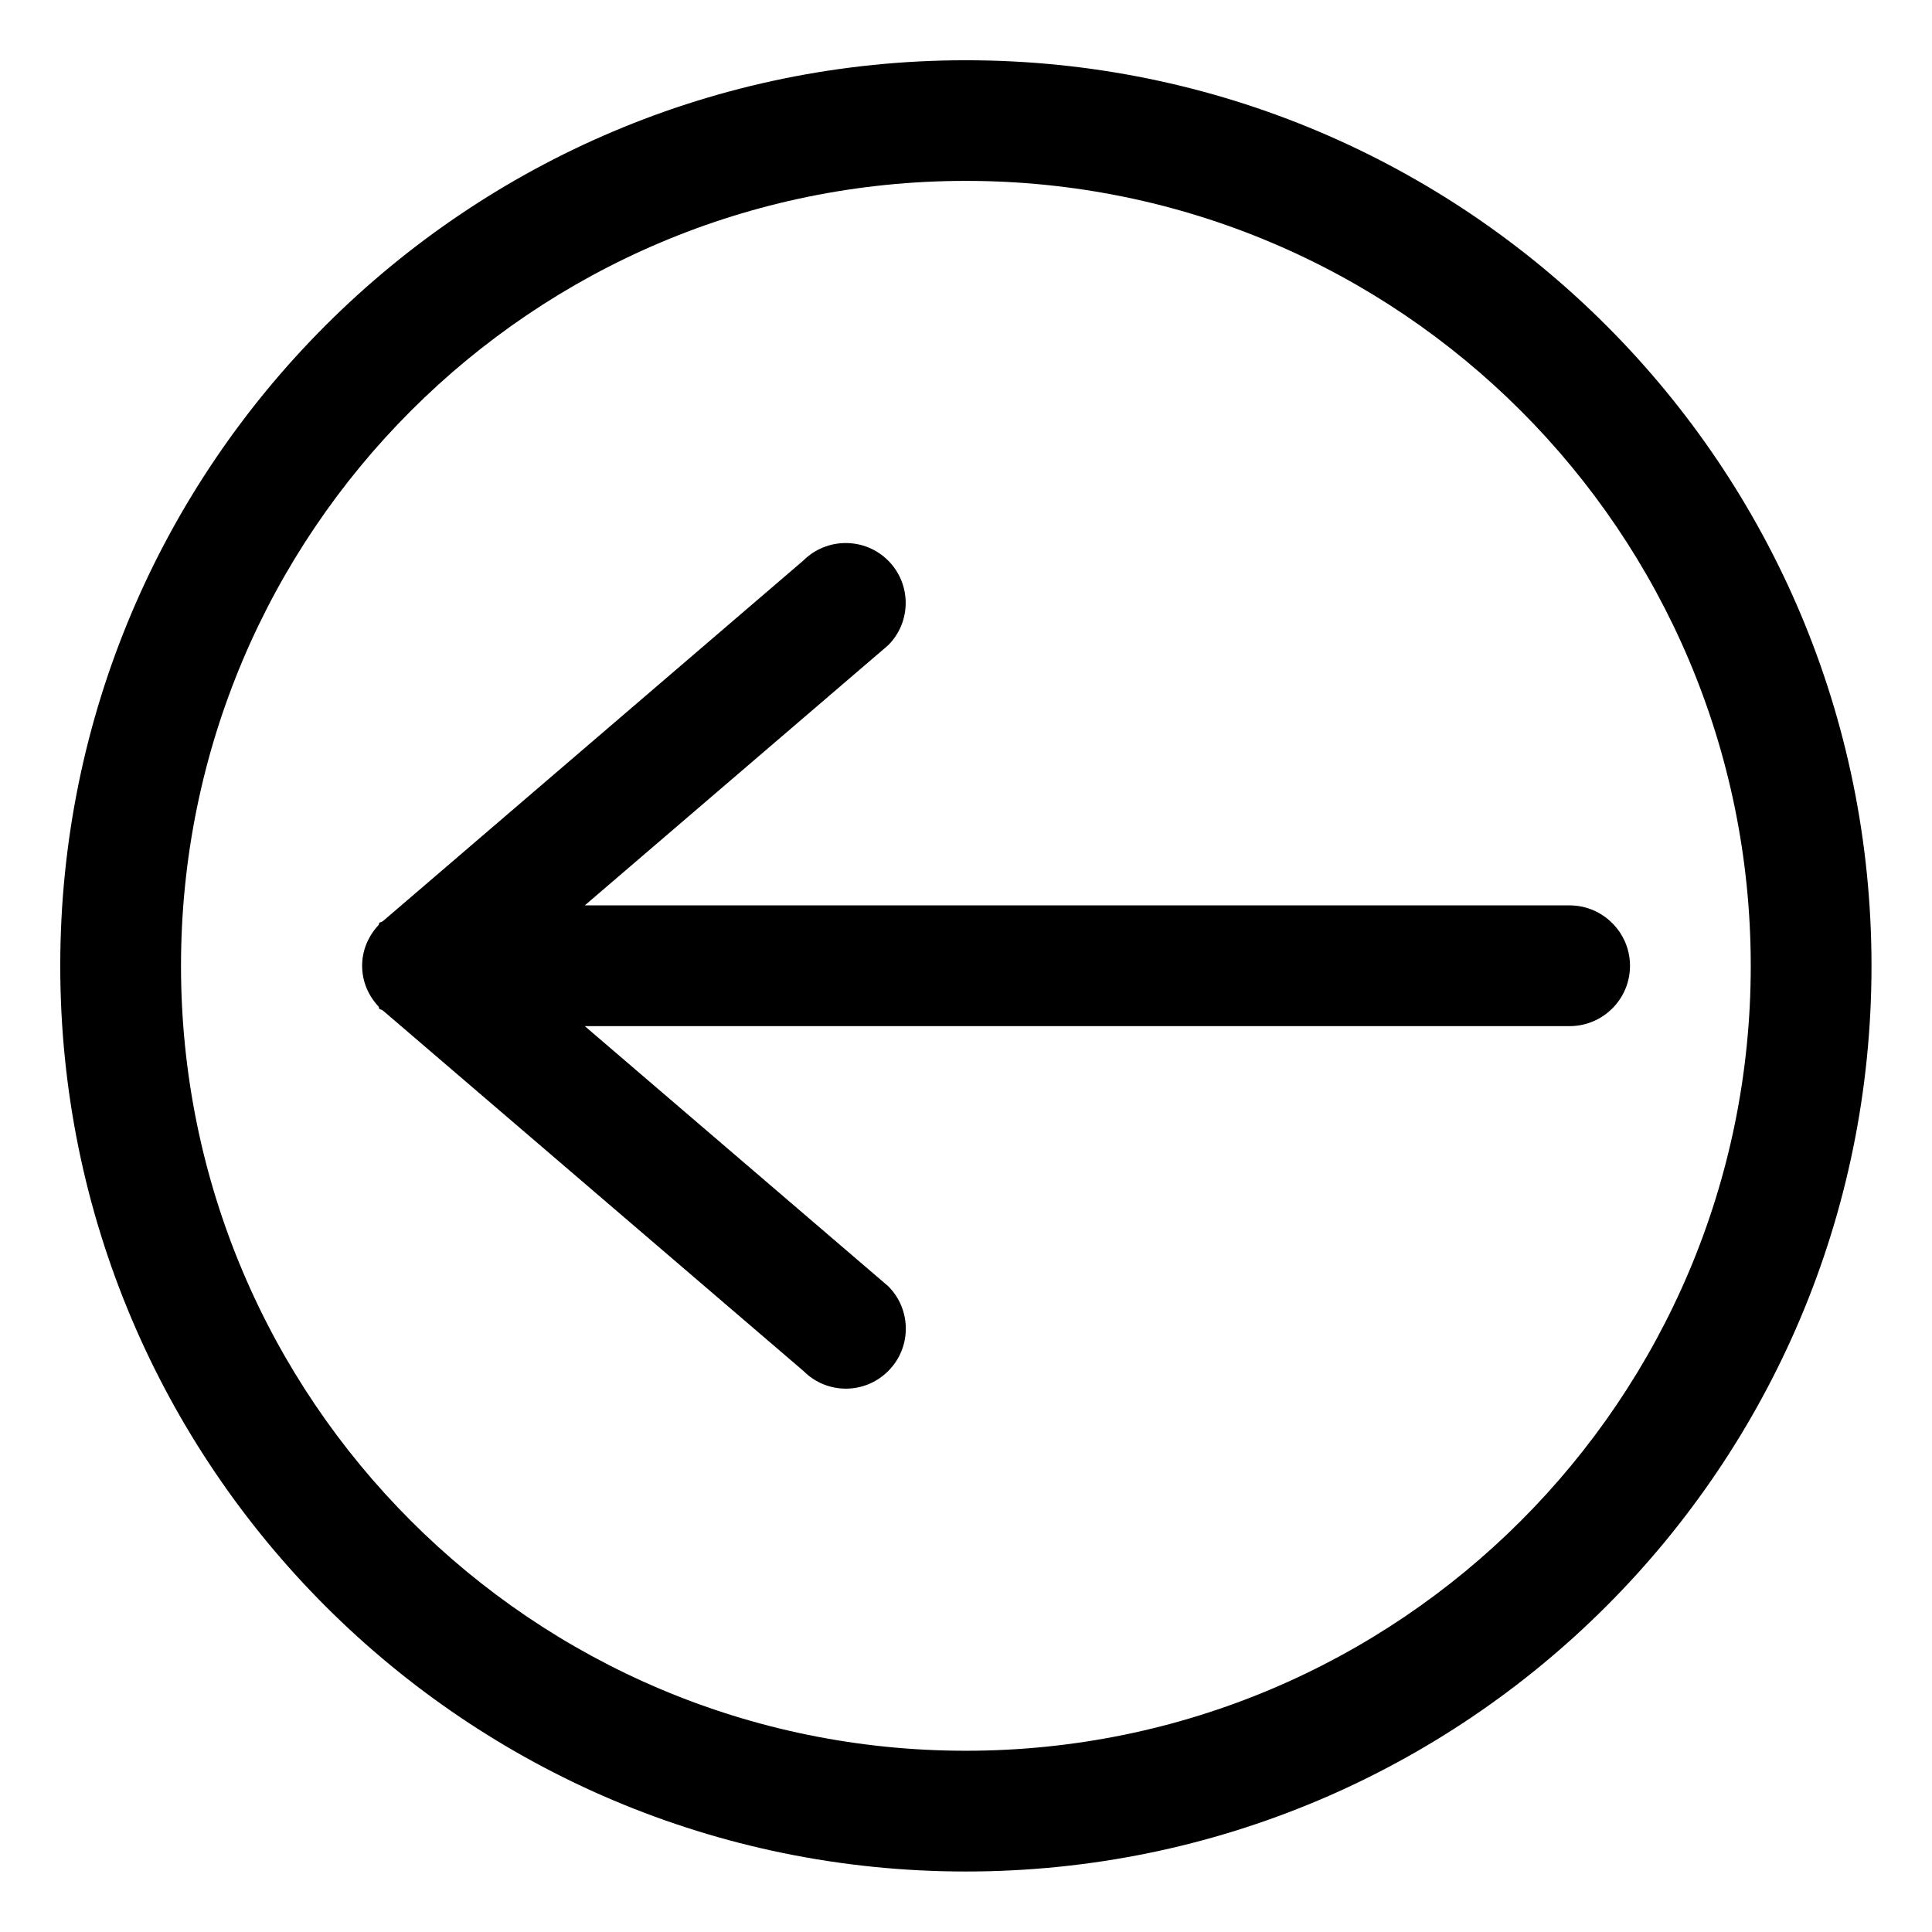 <?xml version="1.0" encoding="iso-8859-1"?>
<!-- Generator: Adobe Illustrator 16.0.0, SVG Export Plug-In . SVG Version: 6.00 Build 0)  -->
<!DOCTYPE svg PUBLIC "-//W3C//DTD SVG 1.1//EN" "http://www.w3.org/Graphics/SVG/1.1/DTD/svg11.dtd">
<svg version="1.1" xmlns="http://www.w3.org/2000/svg" xmlns:xlink="http://www.w3.org/1999/xlink" x="0px" y="0px" width="16px"
	 height="16px" viewBox="0 0 16 16" style="enable-background:new 0 0 16 16;" xml:space="preserve">
<g id="interface-arrow-left-circle" style="enable-background:new    ;">
	<g id="interface-arrow-left-circle_1_">
		<g>
			<path d="M12.999,7.498H4.843l2.512-2.154c0.194-0.193,0.194-0.508,0-0.702c-0.194-0.193-0.508-0.193-0.702,0L3.174,7.626
				C3.17,7.629,3.166,7.631,3.162,7.634c-0.006,0.003-0.014,0.003-0.02,0.008C3.137,7.647,3.14,7.655,3.135,7.661
				C3.052,7.75,2.999,7.867,2.999,7.998c0,0.132,0.053,0.249,0.136,0.338C3.14,8.342,3.137,8.35,3.142,8.355
				C3.147,8.36,3.155,8.36,3.162,8.363c0.004,0.004,0.01,0.006,0.014,0.01l3.478,2.981c0.194,0.195,0.508,0.195,0.702,0
				c0.194-0.193,0.194-0.508,0-0.702L4.843,8.498h8.156c0.275,0,0.5-0.223,0.5-0.5C13.499,7.723,13.274,7.498,12.999,7.498z
				 M7.999,0.499c-4.142,0-7.5,3.357-7.5,7.5c0,4.142,3.358,7.5,7.5,7.5c4.143,0,7.5-3.358,7.5-7.5
				C15.499,3.856,12.142,0.499,7.999,0.499z M7.999,14.499c-3.59,0-6.5-2.911-6.5-6.5c0-3.59,2.91-6.501,6.5-6.501
				s6.5,2.911,6.5,6.501C14.499,11.588,11.589,14.499,7.999,14.499z"/>
		</g>
	</g>
</g>
<g id="Layer_1">
</g>
</svg>

